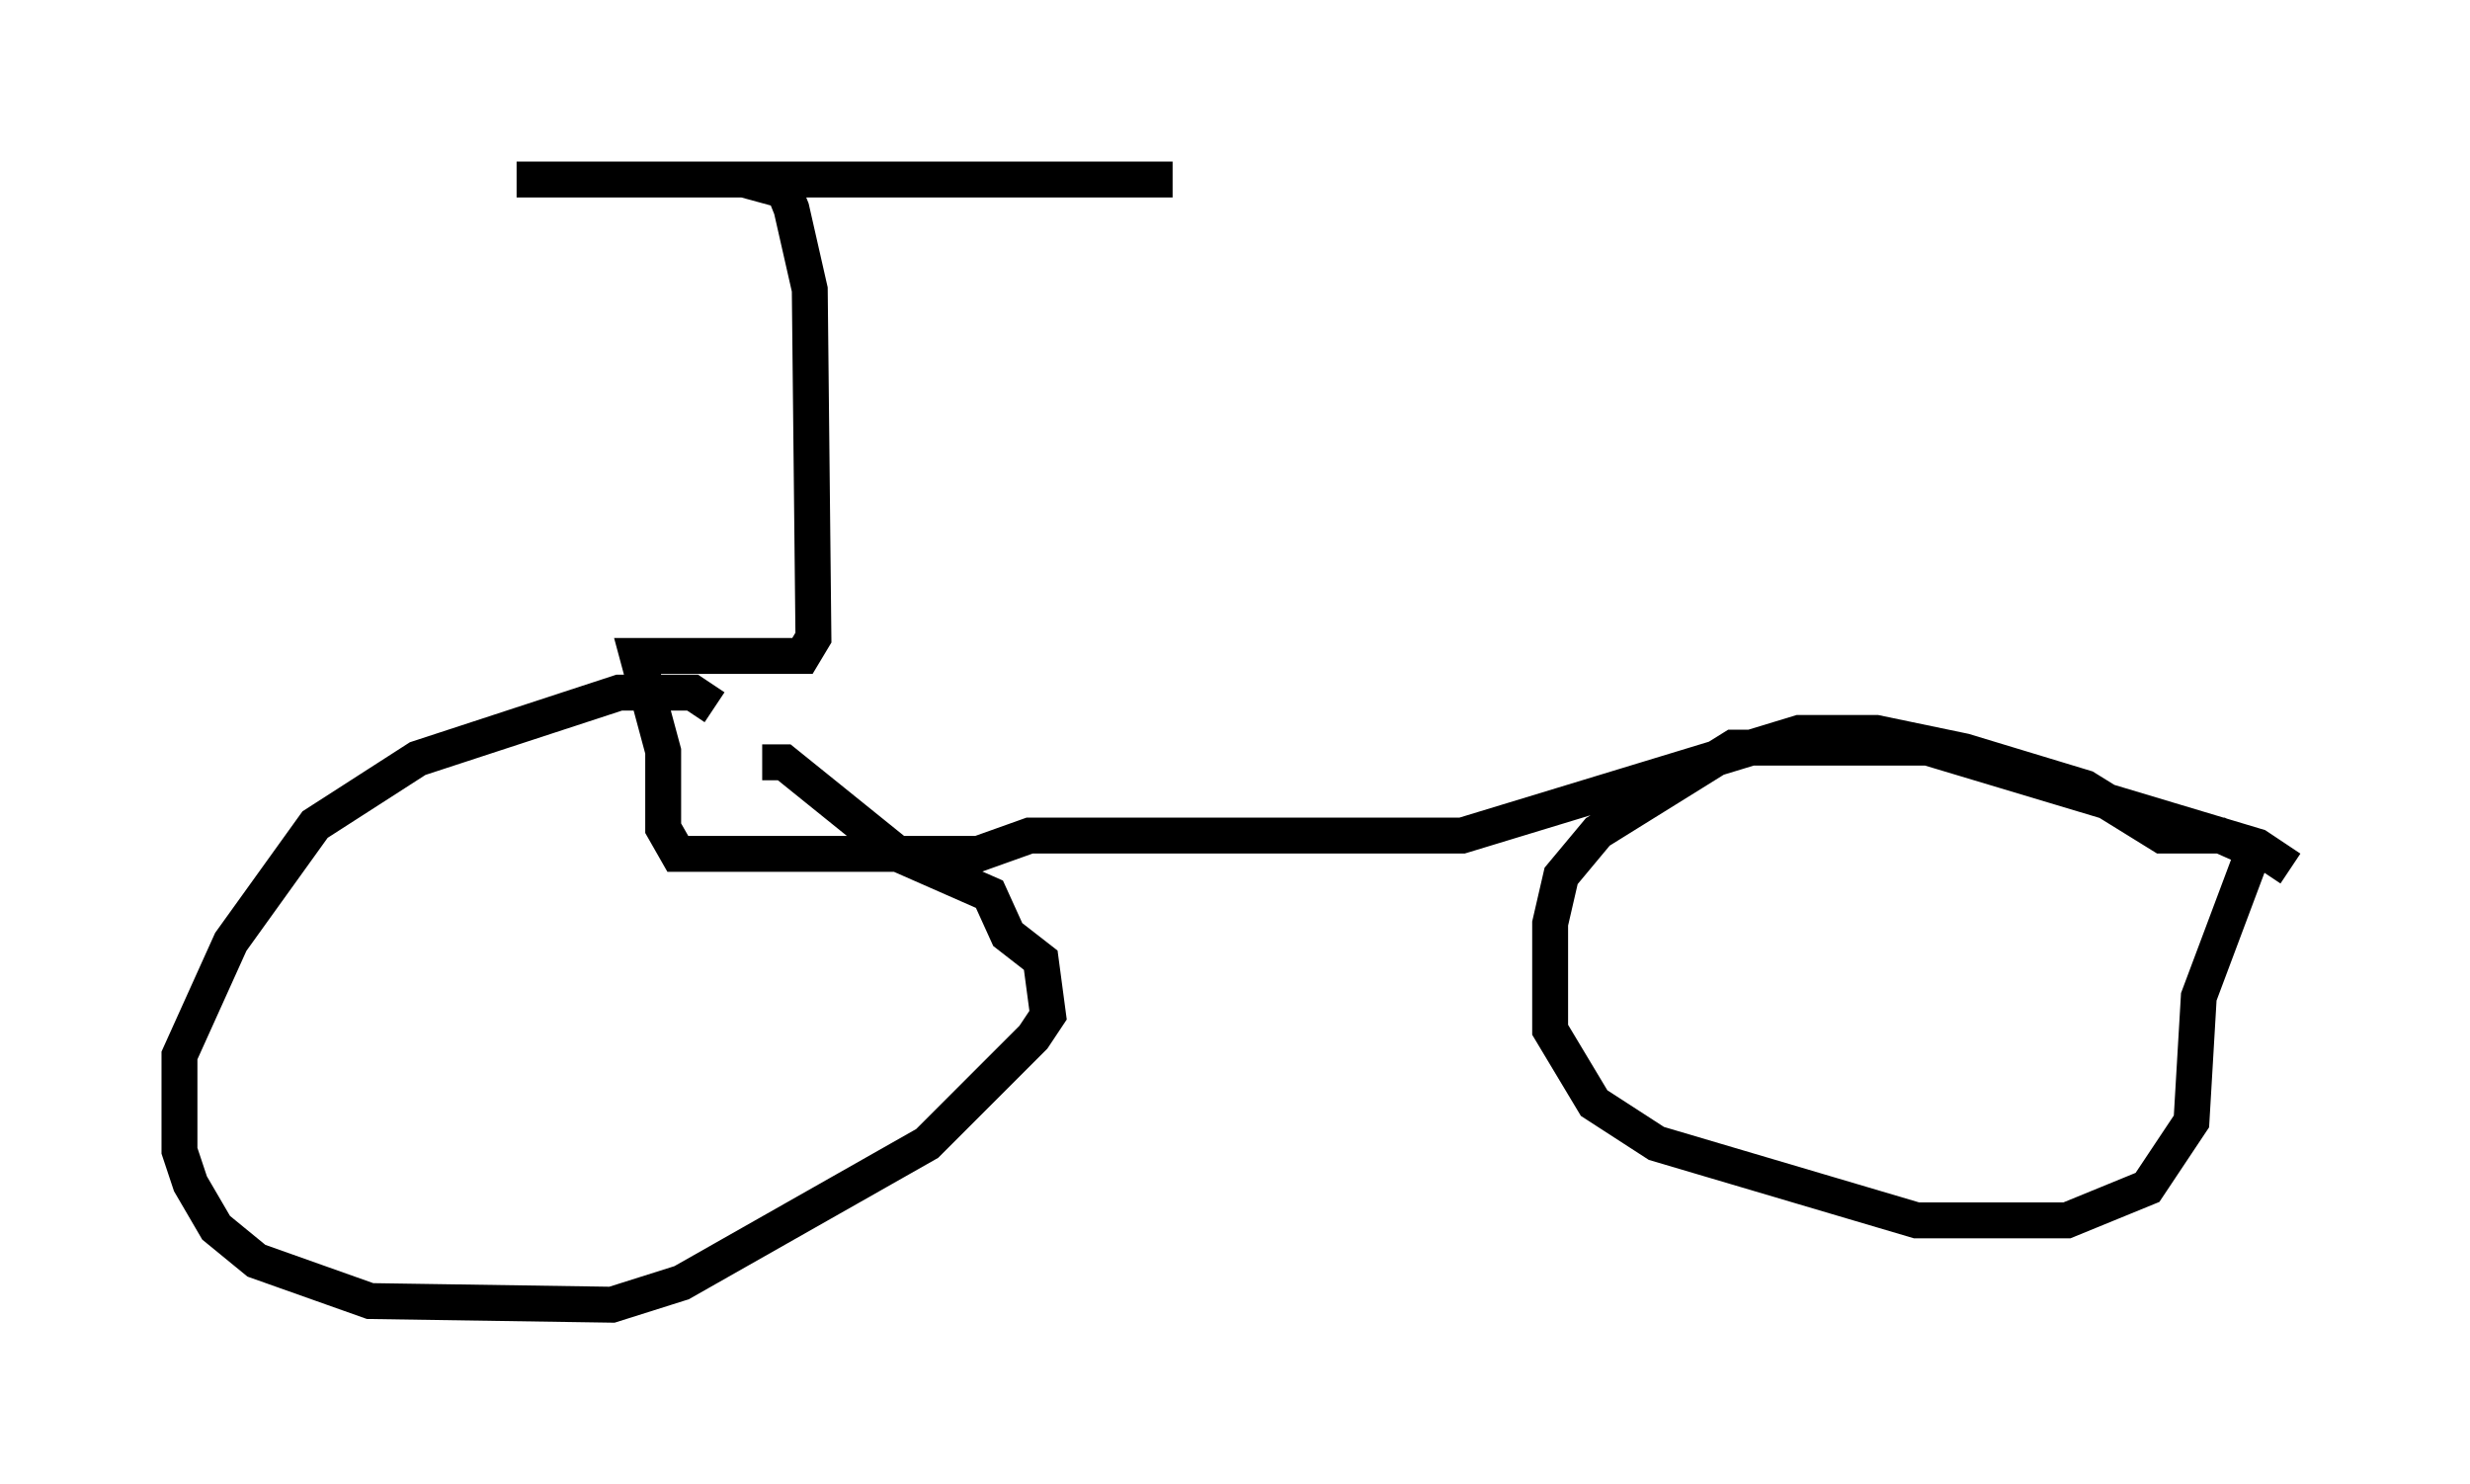 <?xml version="1.0" encoding="utf-8" ?>
<svg baseProfile="full" height="41.34" version="1.1" width="68.801" xmlns="http://www.w3.org/2000/svg" xmlns:ev="http://www.w3.org/2001/xml-events" xmlns:xlink="http://www.w3.org/1999/xlink"><defs /><rect fill="white" height="41.34" width="68.801" x="0" y="0" /><path d="M19.904, 20.925 m0.0, -1.225 l-0.613, -0.408 -2.042, 0.0 l-5.615, 1.838 -2.858, 1.838 l-2.348, 3.267 -1.429, 3.165 l0.0, 2.654 0.306, 0.919 l0.715, 1.225 1.123, 0.919 l3.165, 1.123 6.738, 0.102 l1.94, -0.613 6.84, -3.879 l2.96, -2.96 0.408, -0.613 l-0.204, -1.531 -0.919, -0.715 l-0.51, -1.123 -2.552, -1.123 l-3.165, -2.552 -0.613, 0.0 m42.569, 2.96 l-0.919, -0.613 -9.188, -2.756 l-5.41, 0.0 -3.777, 2.348 l-1.021, 1.225 -0.306, 1.327 l0.0, 2.96 1.225, 2.042 l1.735, 1.123 7.248, 2.144 l4.185, 0.0 2.246, -0.919 l1.225, -1.838 0.204, -3.471 l1.531, -4.083 -0.919, -0.408 l-1.633, 0.0 -2.144, -1.327 l-3.369, -1.021 -2.45, -0.51 l-2.144, 0.0 -9.392, 2.858 l-12.046, 0.0 -1.429, 0.51 l-8.371, 0.0 -0.408, -0.715 l0.0, -2.144 -0.715, -2.654 l4.594, 0.0 0.306, -0.51 l-0.102, -9.698 -0.51, -2.246 l-0.204, -0.51 -1.123, -0.306 l-6.329, 0.0 18.273, 0.0 " fill="none" stroke="black" stroke-width="1" /></svg>
